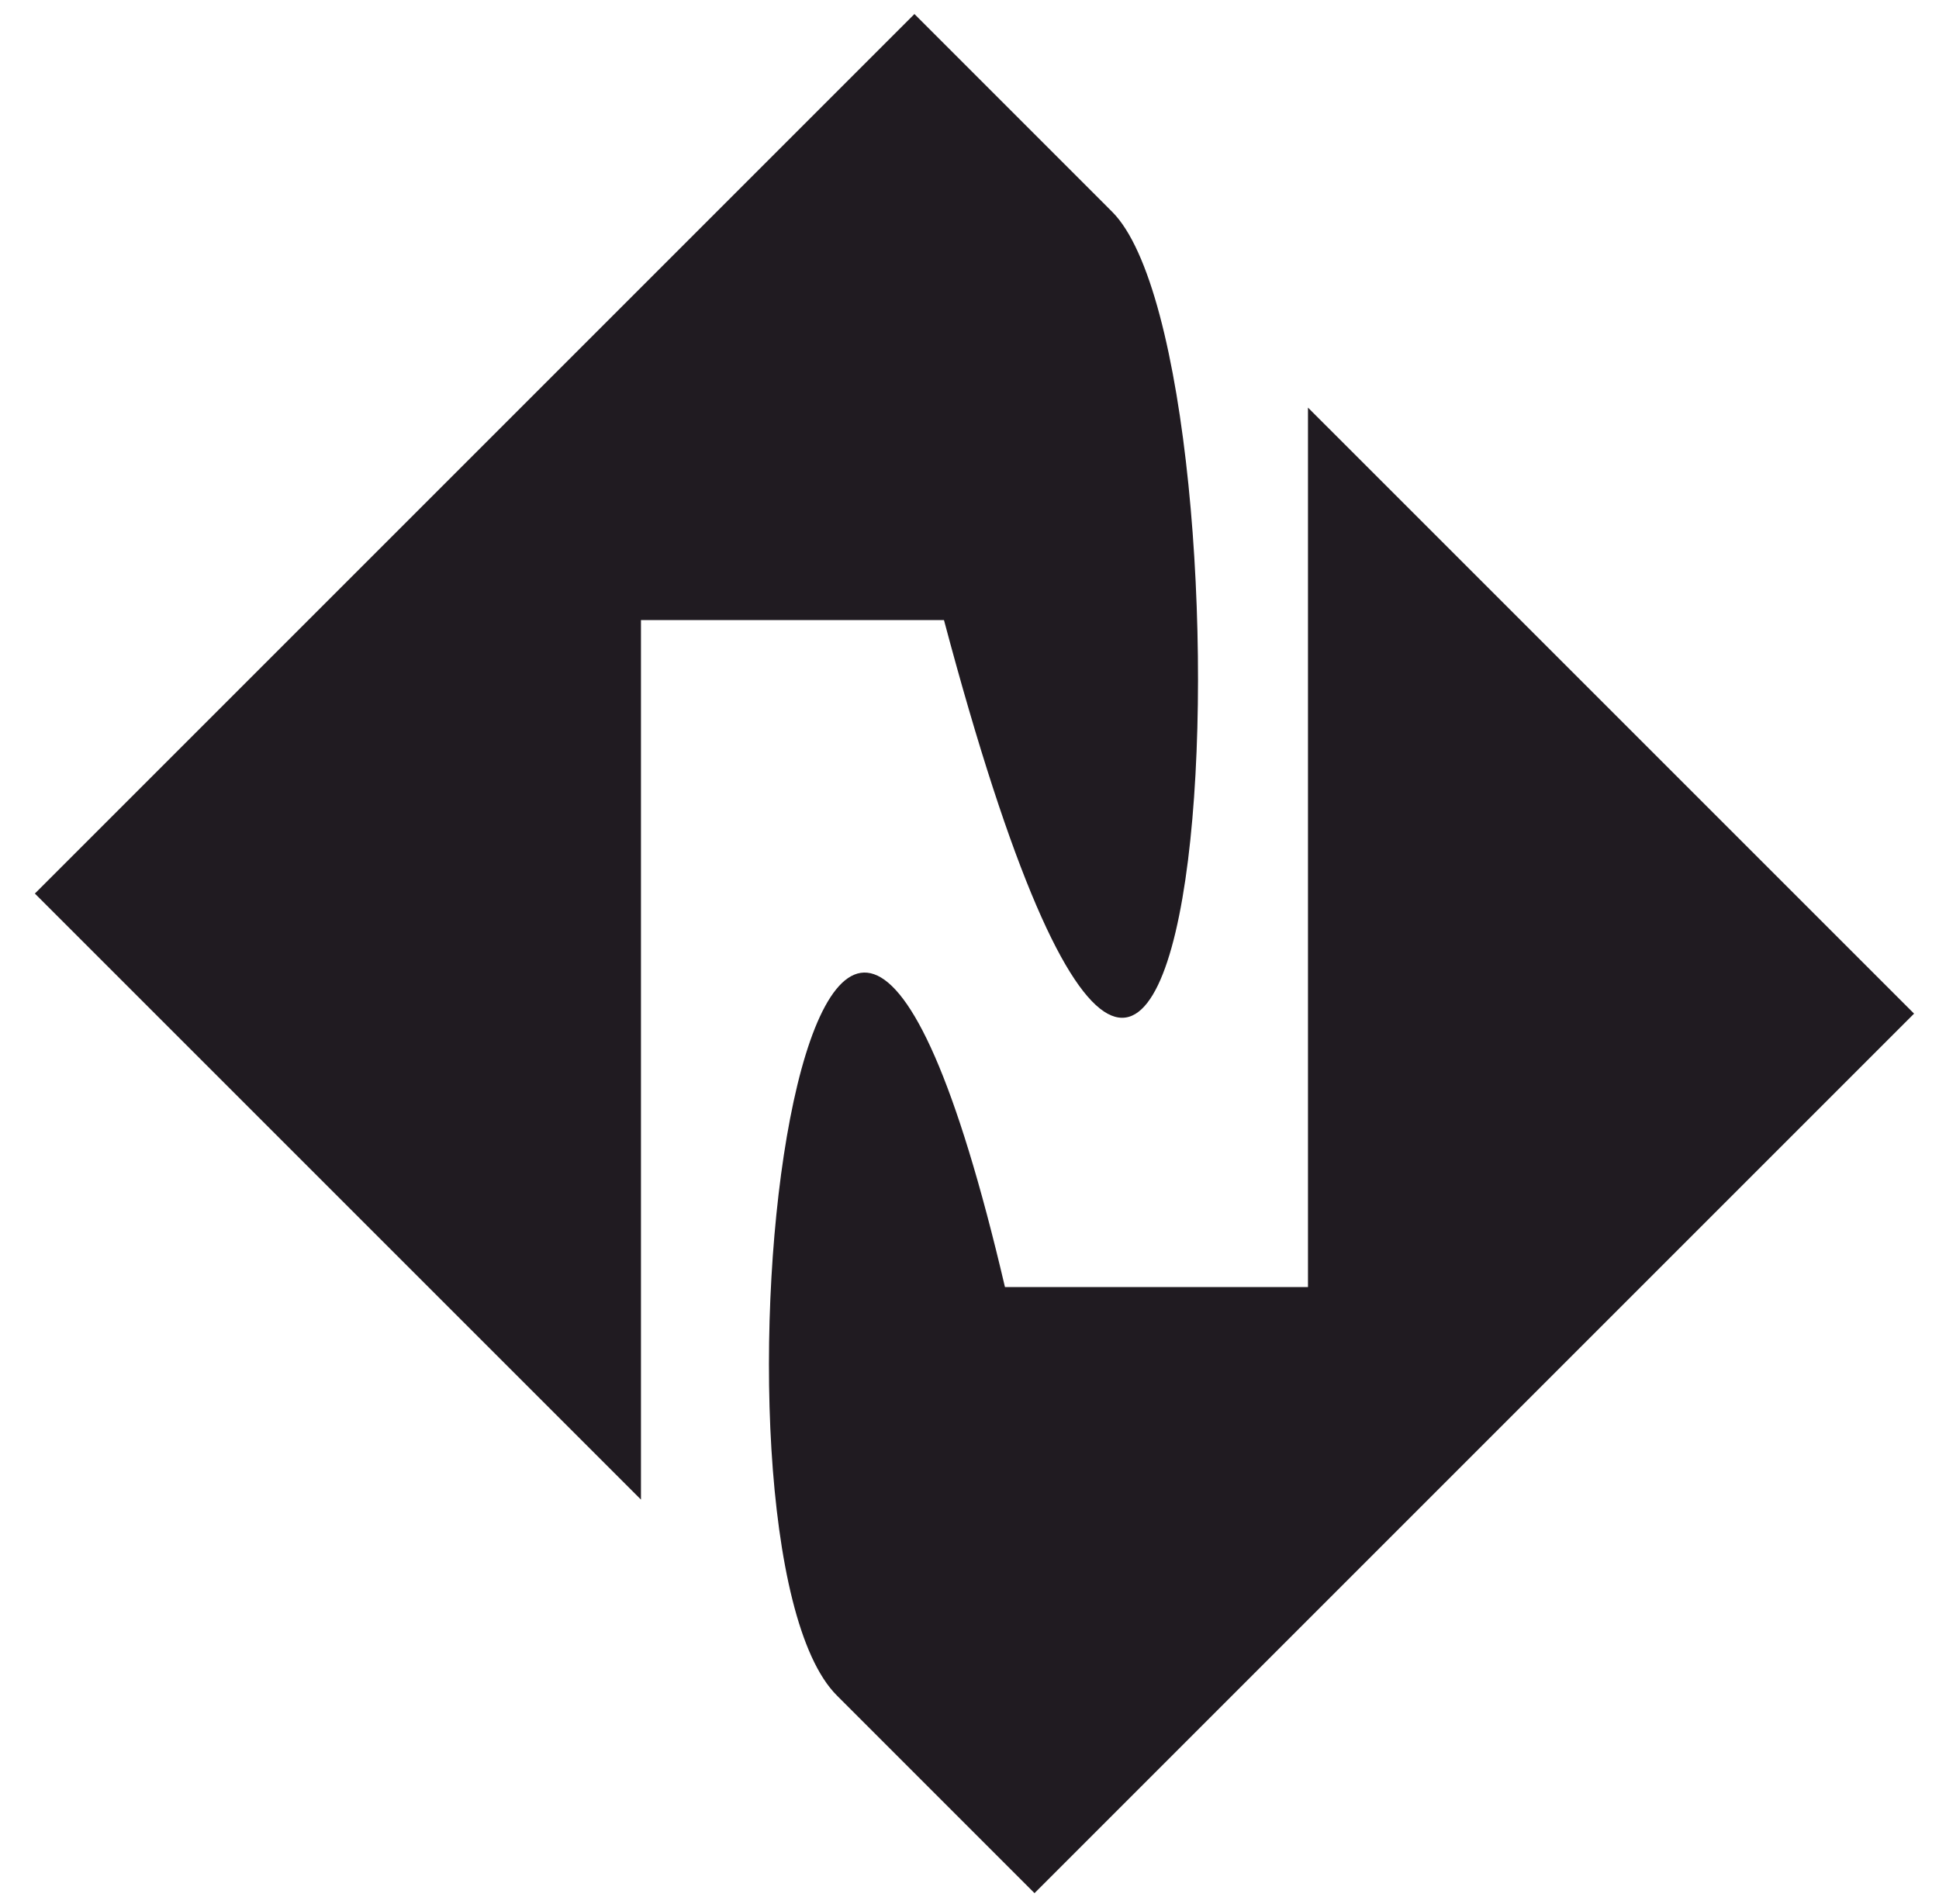 <svg width="55" height="54" viewBox="0 0 55 54" fill="none" xmlns="http://www.w3.org/2000/svg">
<path d="M37.101 36.51L28.506 36.51C22.91 12.619 19.439 43.796 23.736 48.093L29.344 53.702L54.293 28.753L37.101 11.562L37.101 36.51Z" fill="#201B21"/>
<path d="M18.181 17.59L26.776 17.59C34.577 46.913 35.843 10.304 31.546 6.007L25.938 0.398L0.989 25.347L18.181 42.538L18.181 17.59Z" fill="#201B21"/>
</svg>
